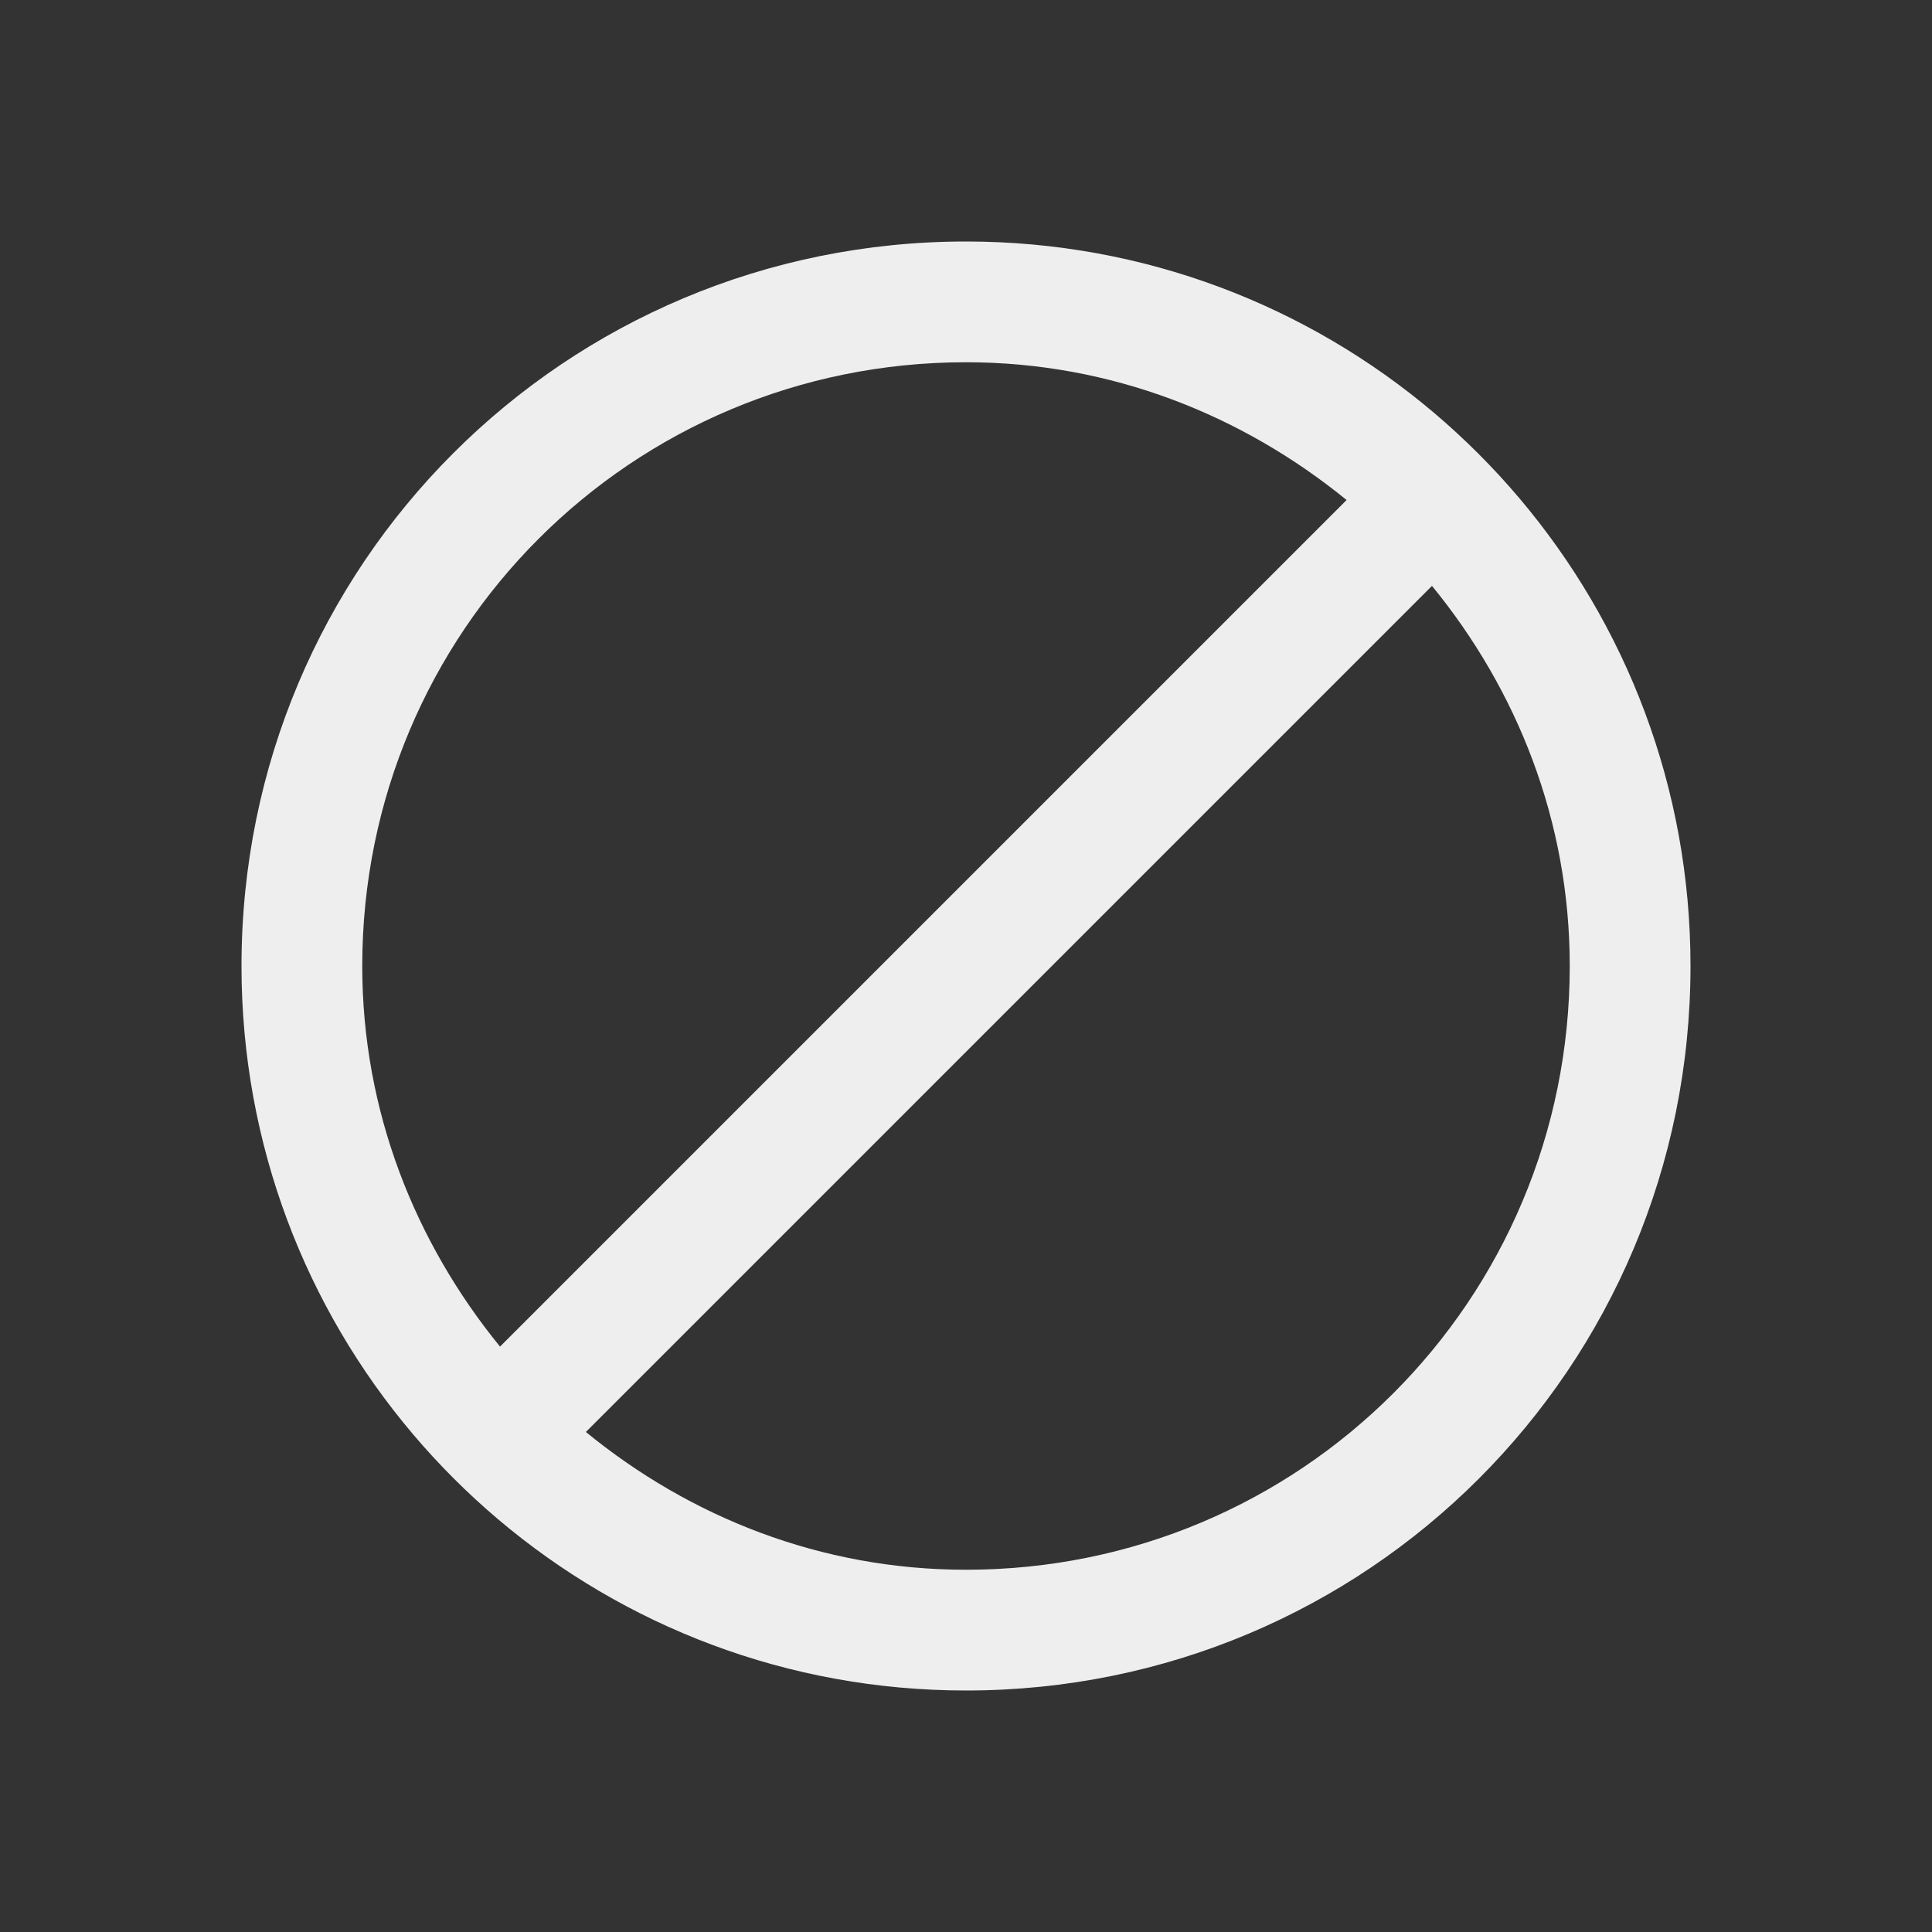
<svg xmlns="http://www.w3.org/2000/svg" xmlns:xlink="http://www.w3.org/1999/xlink" width="16px" height="16px" viewBox="0 0 16 16" version="1.1">
<rect x="0" y="0" width="16" height="16" fill="#333333" stroke="none"/>
<g id="surface1">
<defs>
  <style id="current-color-scheme" type="text/css">
   .ColorScheme-Text { color:#eeeeee; } .ColorScheme-Highlight { color:#424242; }
  </style>
 </defs>
<path style="fill:currentColor" class="ColorScheme-Text" d="M 8 2 C 4.676 2 2 4.676 2 8 C 2 9.48 2.535 10.832 3.418 11.875 C 3.633 12.129 3.871 12.367 4.125 12.582 C 5.168 13.465 6.52 14 8 14 C 11.324 14 14 11.324 14 8 C 14 6.52 13.465 5.168 12.582 4.125 C 12.367 3.871 12.129 3.633 11.875 3.418 C 10.832 2.535 9.48 2 8 2 Z M 8 3 C 9.203 3 10.289 3.438 11.152 4.141 L 4.141 11.152 C 3.438 10.289 3 9.203 3 8 C 3 5.23 5.23 3 8 3 Z M 11.859 4.852 C 12.562 5.711 13 6.797 13 8 C 13 10.77 10.77 13 8 13 C 6.797 13 5.711 12.562 4.852 11.859 Z M 11.859 4.852 "/>
</g>
</svg>
